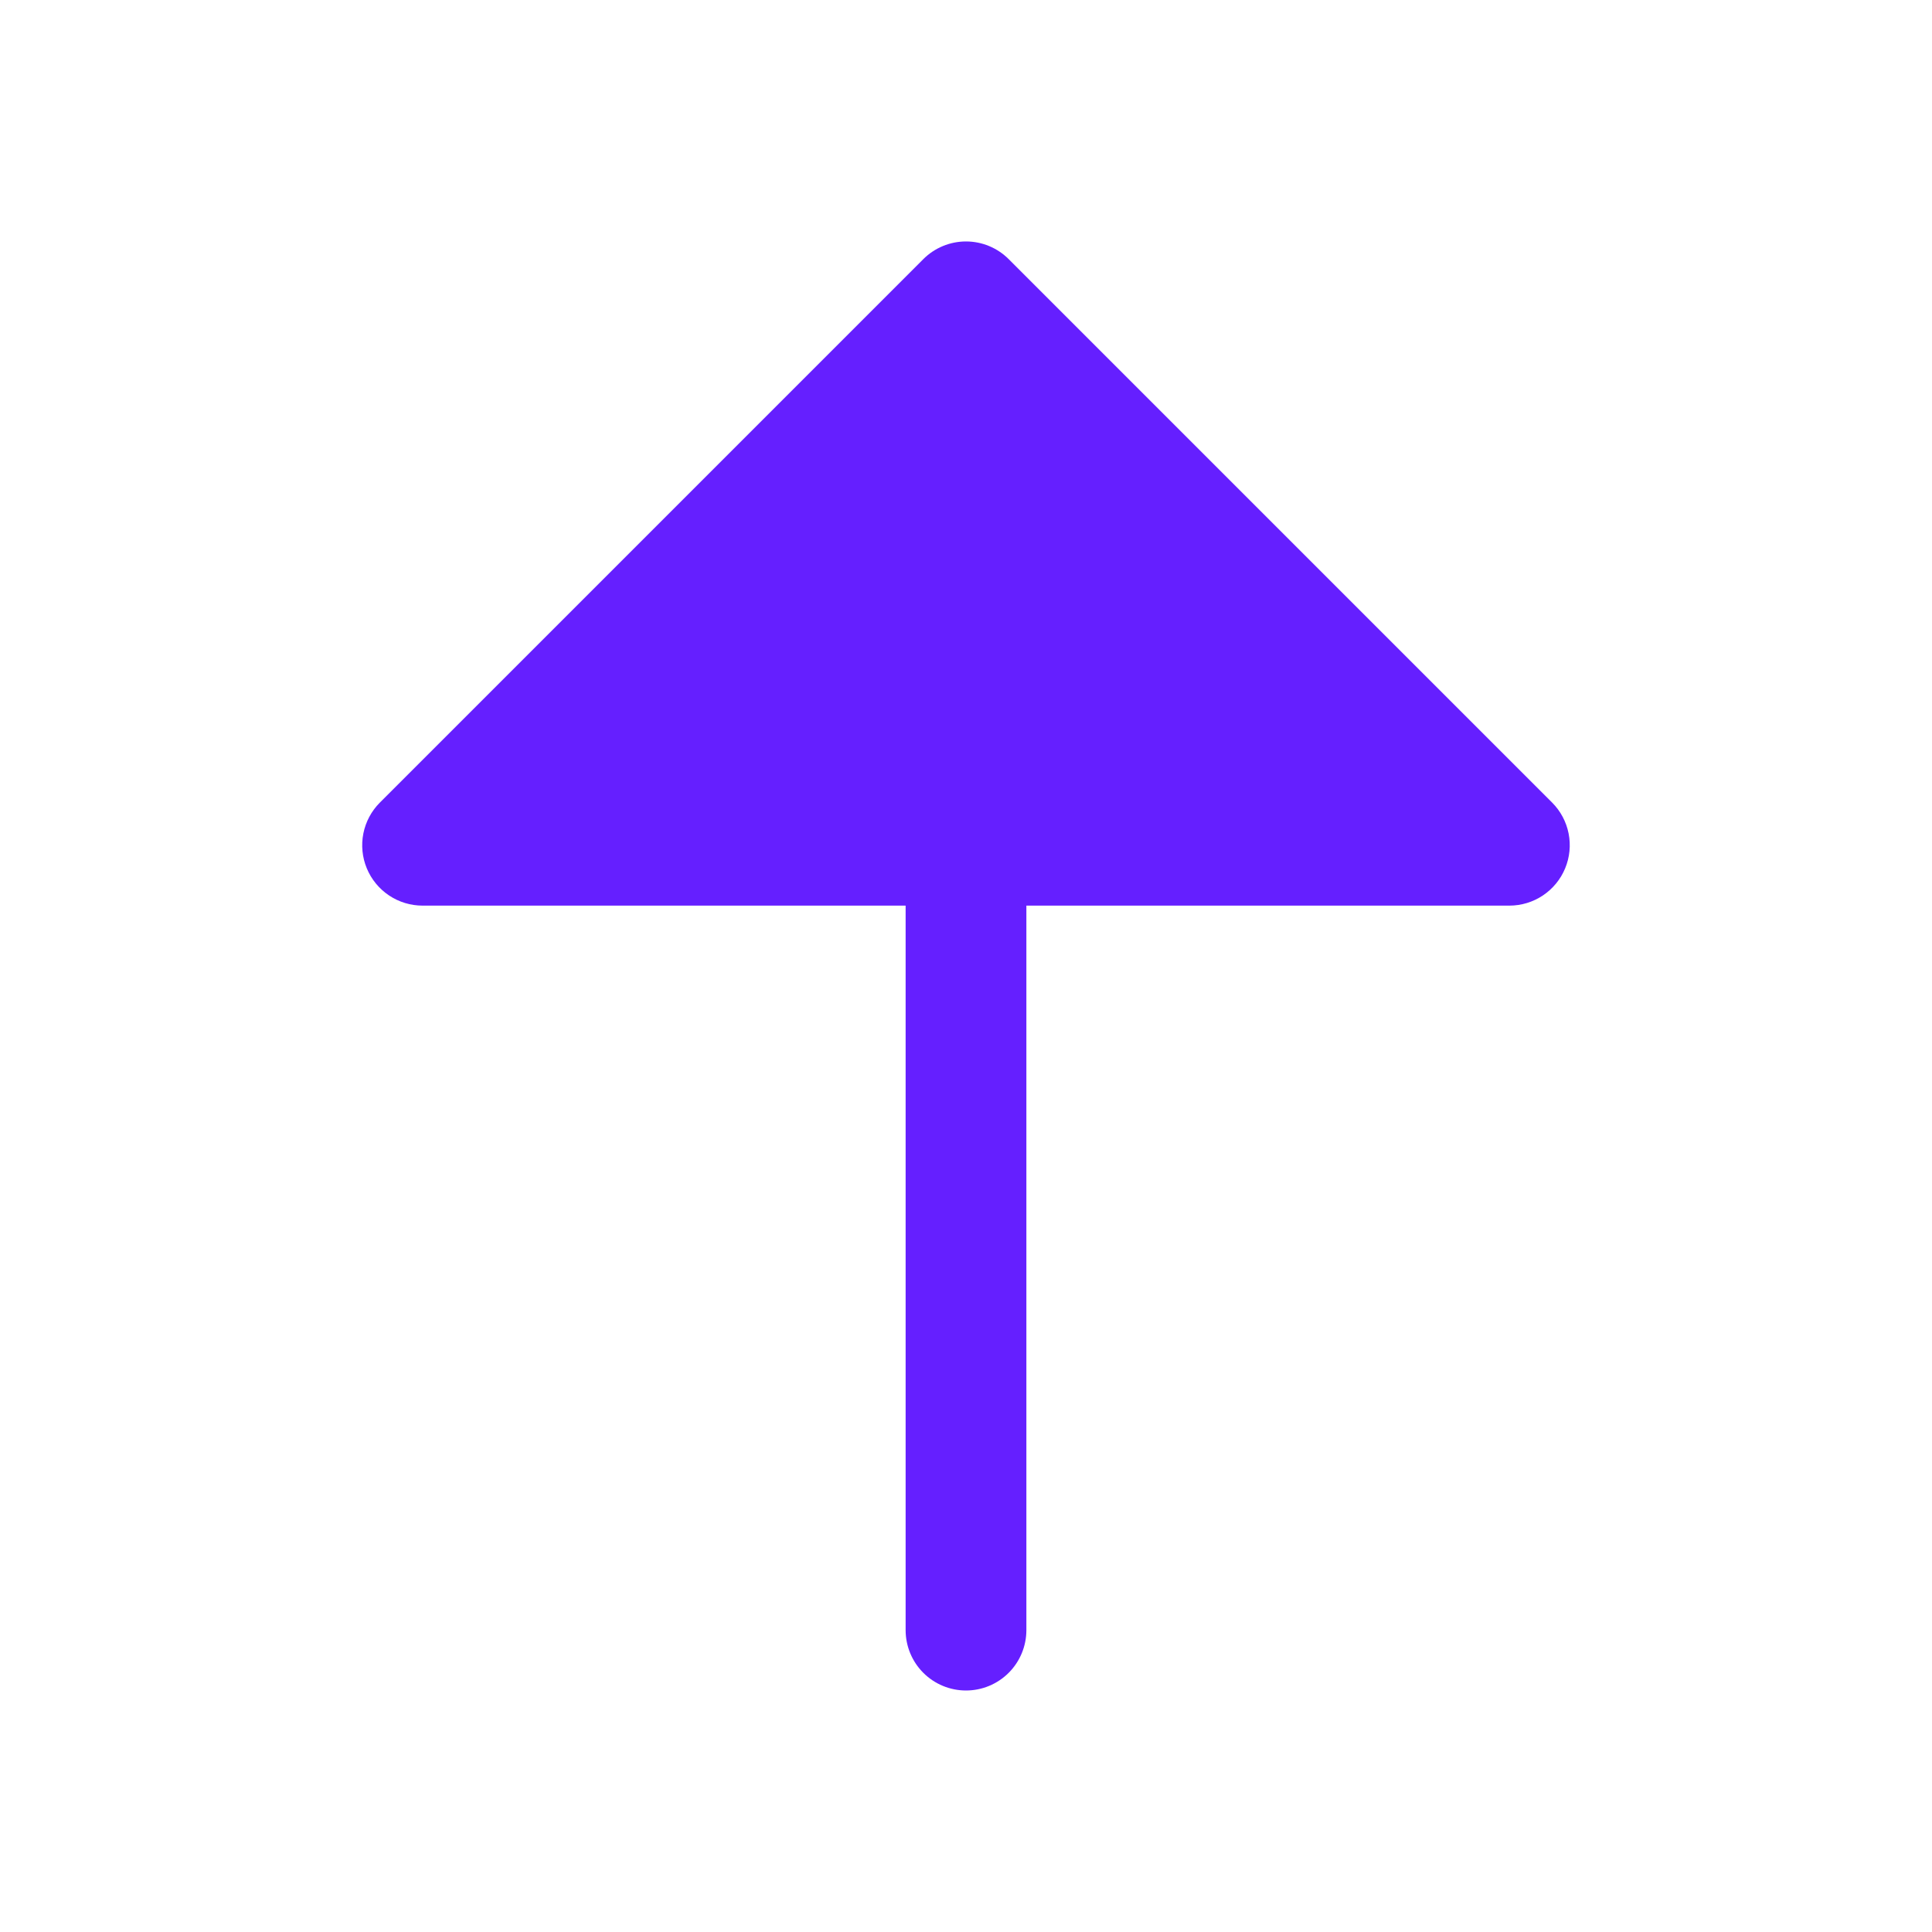 <svg width="285" height="285" viewBox="0 0 285 285" fill="none" xmlns="http://www.w3.org/2000/svg">
<path d="M230.883 128.094C230.21 129.722 229.068 131.113 227.604 132.092C226.14 133.071 224.418 133.593 222.656 133.594H151.406V240.469C151.406 242.831 150.468 245.096 148.798 246.766C147.127 248.437 144.862 249.375 142.5 249.375C140.138 249.375 137.873 248.437 136.202 246.766C134.532 245.096 133.594 242.831 133.594 240.469V133.594H62.344C60.581 133.595 58.858 133.074 57.392 132.095C55.926 131.117 54.784 129.725 54.109 128.097C53.434 126.469 53.258 124.677 53.602 122.948C53.946 121.22 54.796 119.632 56.043 118.386L136.199 38.23C137.026 37.402 138.008 36.745 139.089 36.297C140.171 35.849 141.33 35.618 142.5 35.618C143.67 35.618 144.829 35.849 145.911 36.297C146.992 36.745 147.974 37.402 148.801 38.23L228.957 118.386C230.203 119.633 231.05 121.22 231.393 122.948C231.736 124.676 231.559 126.467 230.883 128.094Z" fill="#651FFF"/>
</svg>

